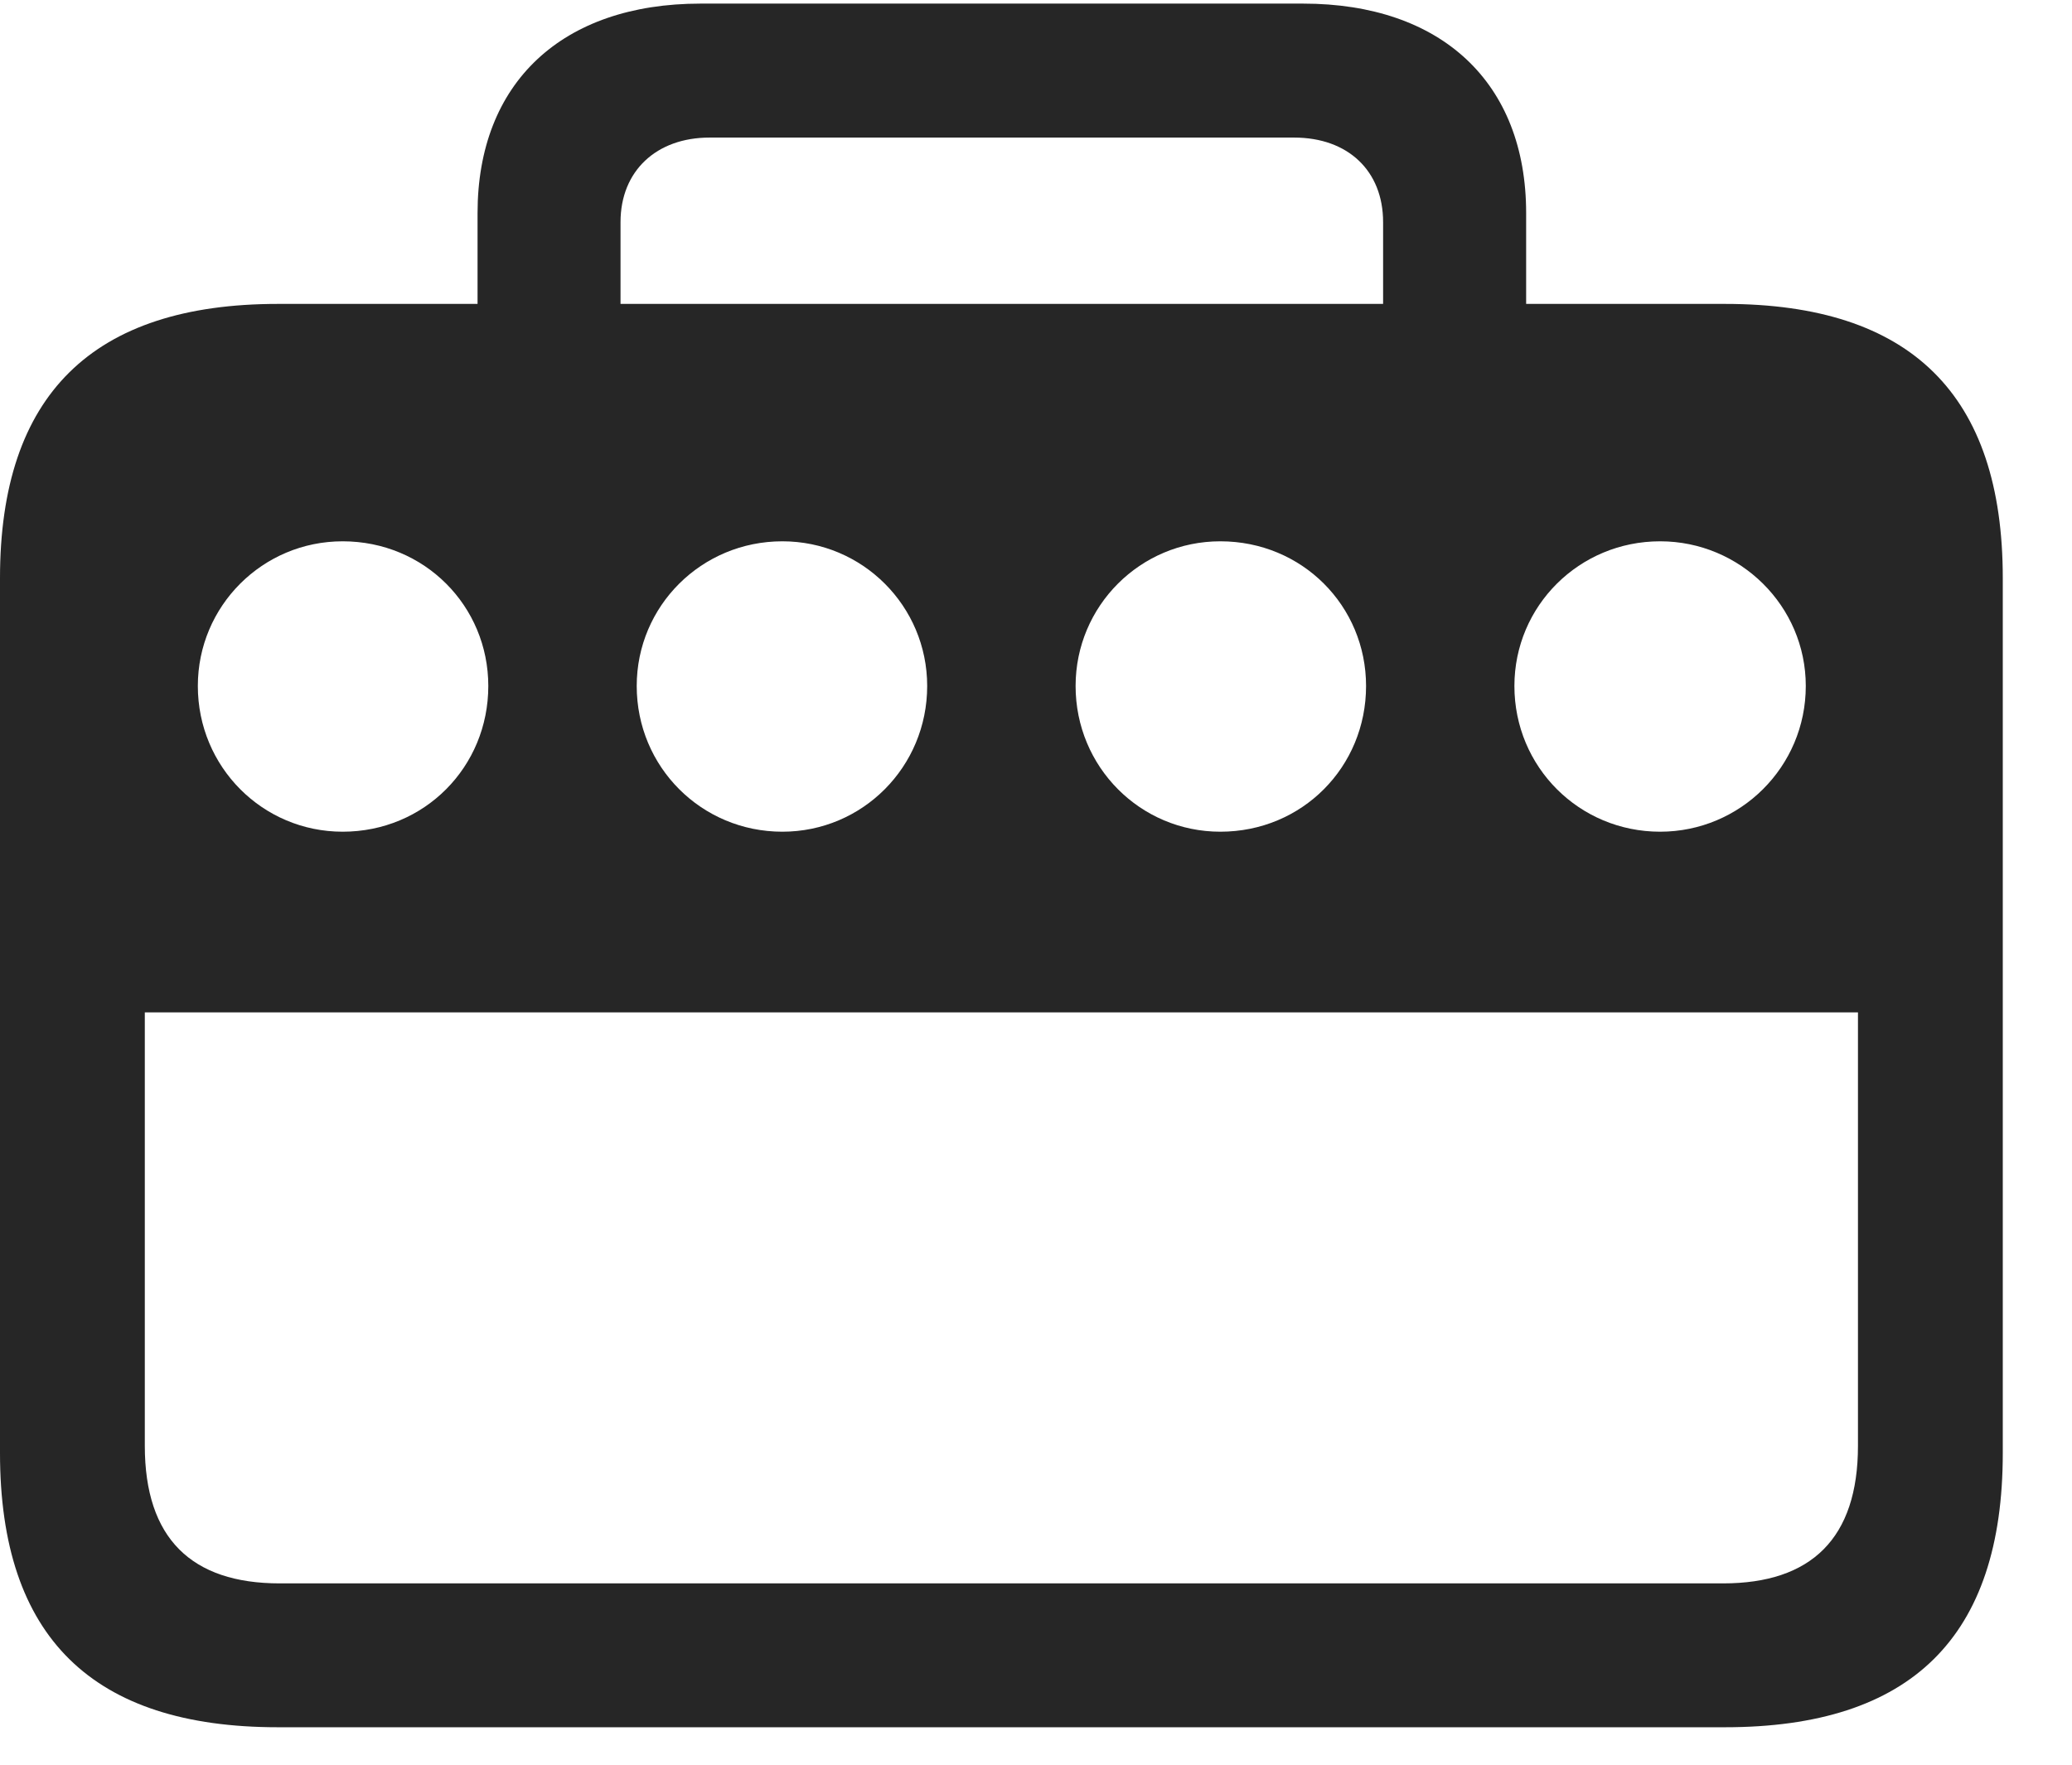 <svg width="27" height="23" viewBox="0 0 27 23" fill="none" xmlns="http://www.w3.org/2000/svg">
<path d="M0 18.938C0 21.34 1.207 22.512 3.621 22.512H22.477C24.902 22.512 26.098 21.34 26.098 18.938V7.535C26.098 5.145 24.902 3.961 22.477 3.961H3.621C1.207 3.961 0 5.145 0 7.535V18.938ZM4.465 10.84C3.422 10.84 2.578 9.996 2.578 8.941C2.578 7.898 3.422 7.055 4.465 7.055C5.531 7.055 6.363 7.898 6.363 8.941C6.363 9.996 5.531 10.84 4.465 10.84ZM10.195 10.84C9.141 10.84 8.297 9.996 8.297 8.941C8.297 7.898 9.141 7.055 10.195 7.055C11.238 7.055 12.082 7.898 12.082 8.941C12.082 9.996 11.238 10.84 10.195 10.84ZM15.902 10.84C14.859 10.84 14.016 9.996 14.016 8.941C14.016 7.898 14.859 7.055 15.902 7.055C16.969 7.055 17.801 7.898 17.801 8.941C17.801 9.996 16.969 10.84 15.902 10.84ZM21.633 10.84C20.578 10.84 19.734 9.996 19.734 8.941C19.734 7.898 20.578 7.055 21.633 7.055C22.676 7.055 23.531 7.898 23.531 8.941C23.531 9.996 22.676 10.84 21.633 10.84ZM1.887 18.844V13.195H24.211V18.844C24.211 20.051 23.602 20.637 22.453 20.637H3.645C2.496 20.637 1.887 20.051 1.887 18.844ZM6.223 5.402H8.086V2.895C8.086 2.227 8.555 1.793 9.246 1.793H16.863C17.566 1.793 18.023 2.227 18.023 2.895V5.402H19.887V2.777C19.887 1.078 18.785 0.047 16.98 0.047H9.129C7.324 0.047 6.223 1.078 6.223 2.777V5.402Z" fill="black" fill-opacity="0.85"/>
</svg>

